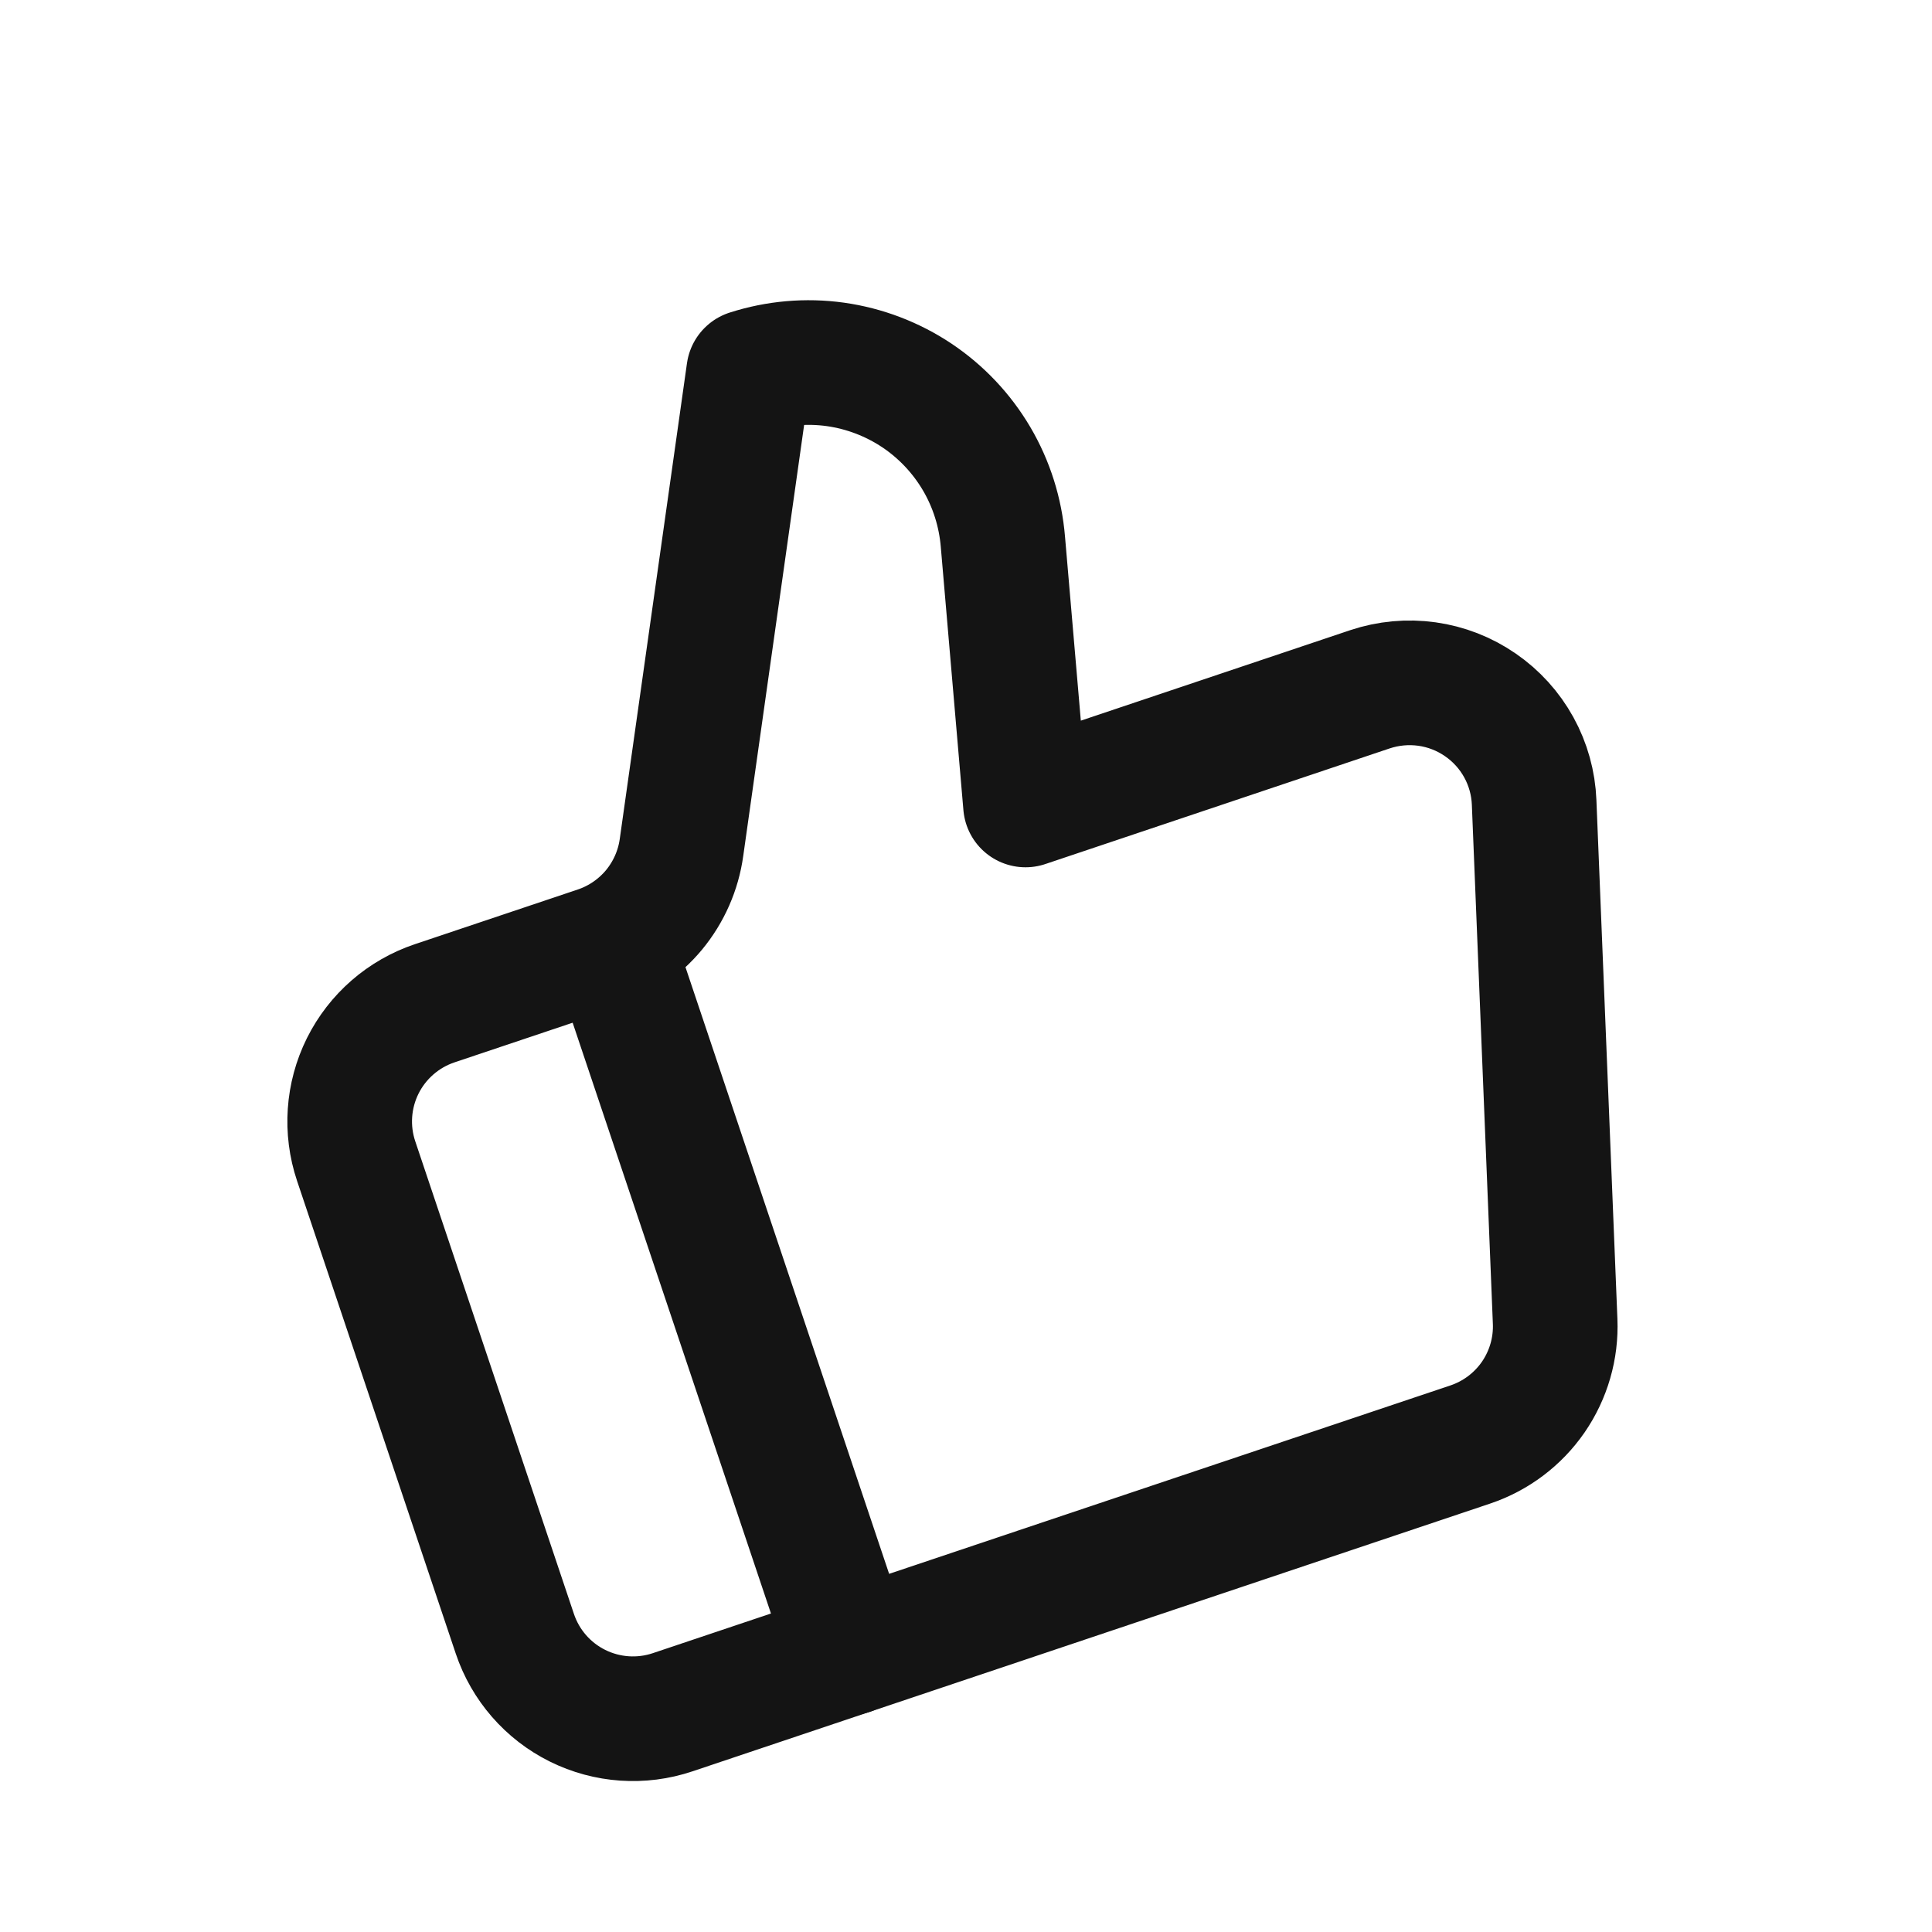 <svg width="31" height="31" viewBox="0 0 31 31" fill="none" xmlns="http://www.w3.org/2000/svg">
<g id="icon" clip-path="url(#clip0_518_8357)">
<path id="Vector" d="M9.818 15.143L13.637 26.52" stroke="#141414" stroke-width="2" stroke-linecap="round" stroke-linejoin="round"/>
<path id="Vector_2" d="M16.092 8.692L16.455 12.916L21.982 11.06C22.276 10.962 22.589 10.933 22.897 10.976C23.204 11.019 23.497 11.133 23.753 11.31C24.009 11.486 24.22 11.719 24.37 11.991C24.52 12.263 24.604 12.566 24.616 12.876L24.953 21.202C24.971 21.634 24.847 22.061 24.602 22.417C24.356 22.773 24.002 23.04 23.591 23.178L10.793 27.474C10.29 27.643 9.741 27.605 9.266 27.369C8.791 27.133 8.43 26.718 8.261 26.215L5.715 18.631C5.546 18.128 5.584 17.578 5.82 17.103C6.057 16.628 6.472 16.267 6.975 16.098L9.591 15.22C9.944 15.101 10.256 14.886 10.494 14.6C10.731 14.313 10.884 13.966 10.935 13.598L12.013 5.968C12.462 5.824 12.938 5.782 13.405 5.847C13.872 5.913 14.318 6.083 14.71 6.344C15.102 6.606 15.43 6.953 15.67 7.36C15.909 7.766 16.053 8.222 16.092 8.692Z" stroke="#141414" stroke-width="2" stroke-linecap="round" stroke-linejoin="round"/>
</g>
<defs>
<clipPath id="clip0_518_8357">
<rect width="24" height="24" fill="white" transform="translate(0 7.891) rotate(-18.556)"/>
</clipPath>
</defs>
</svg>
